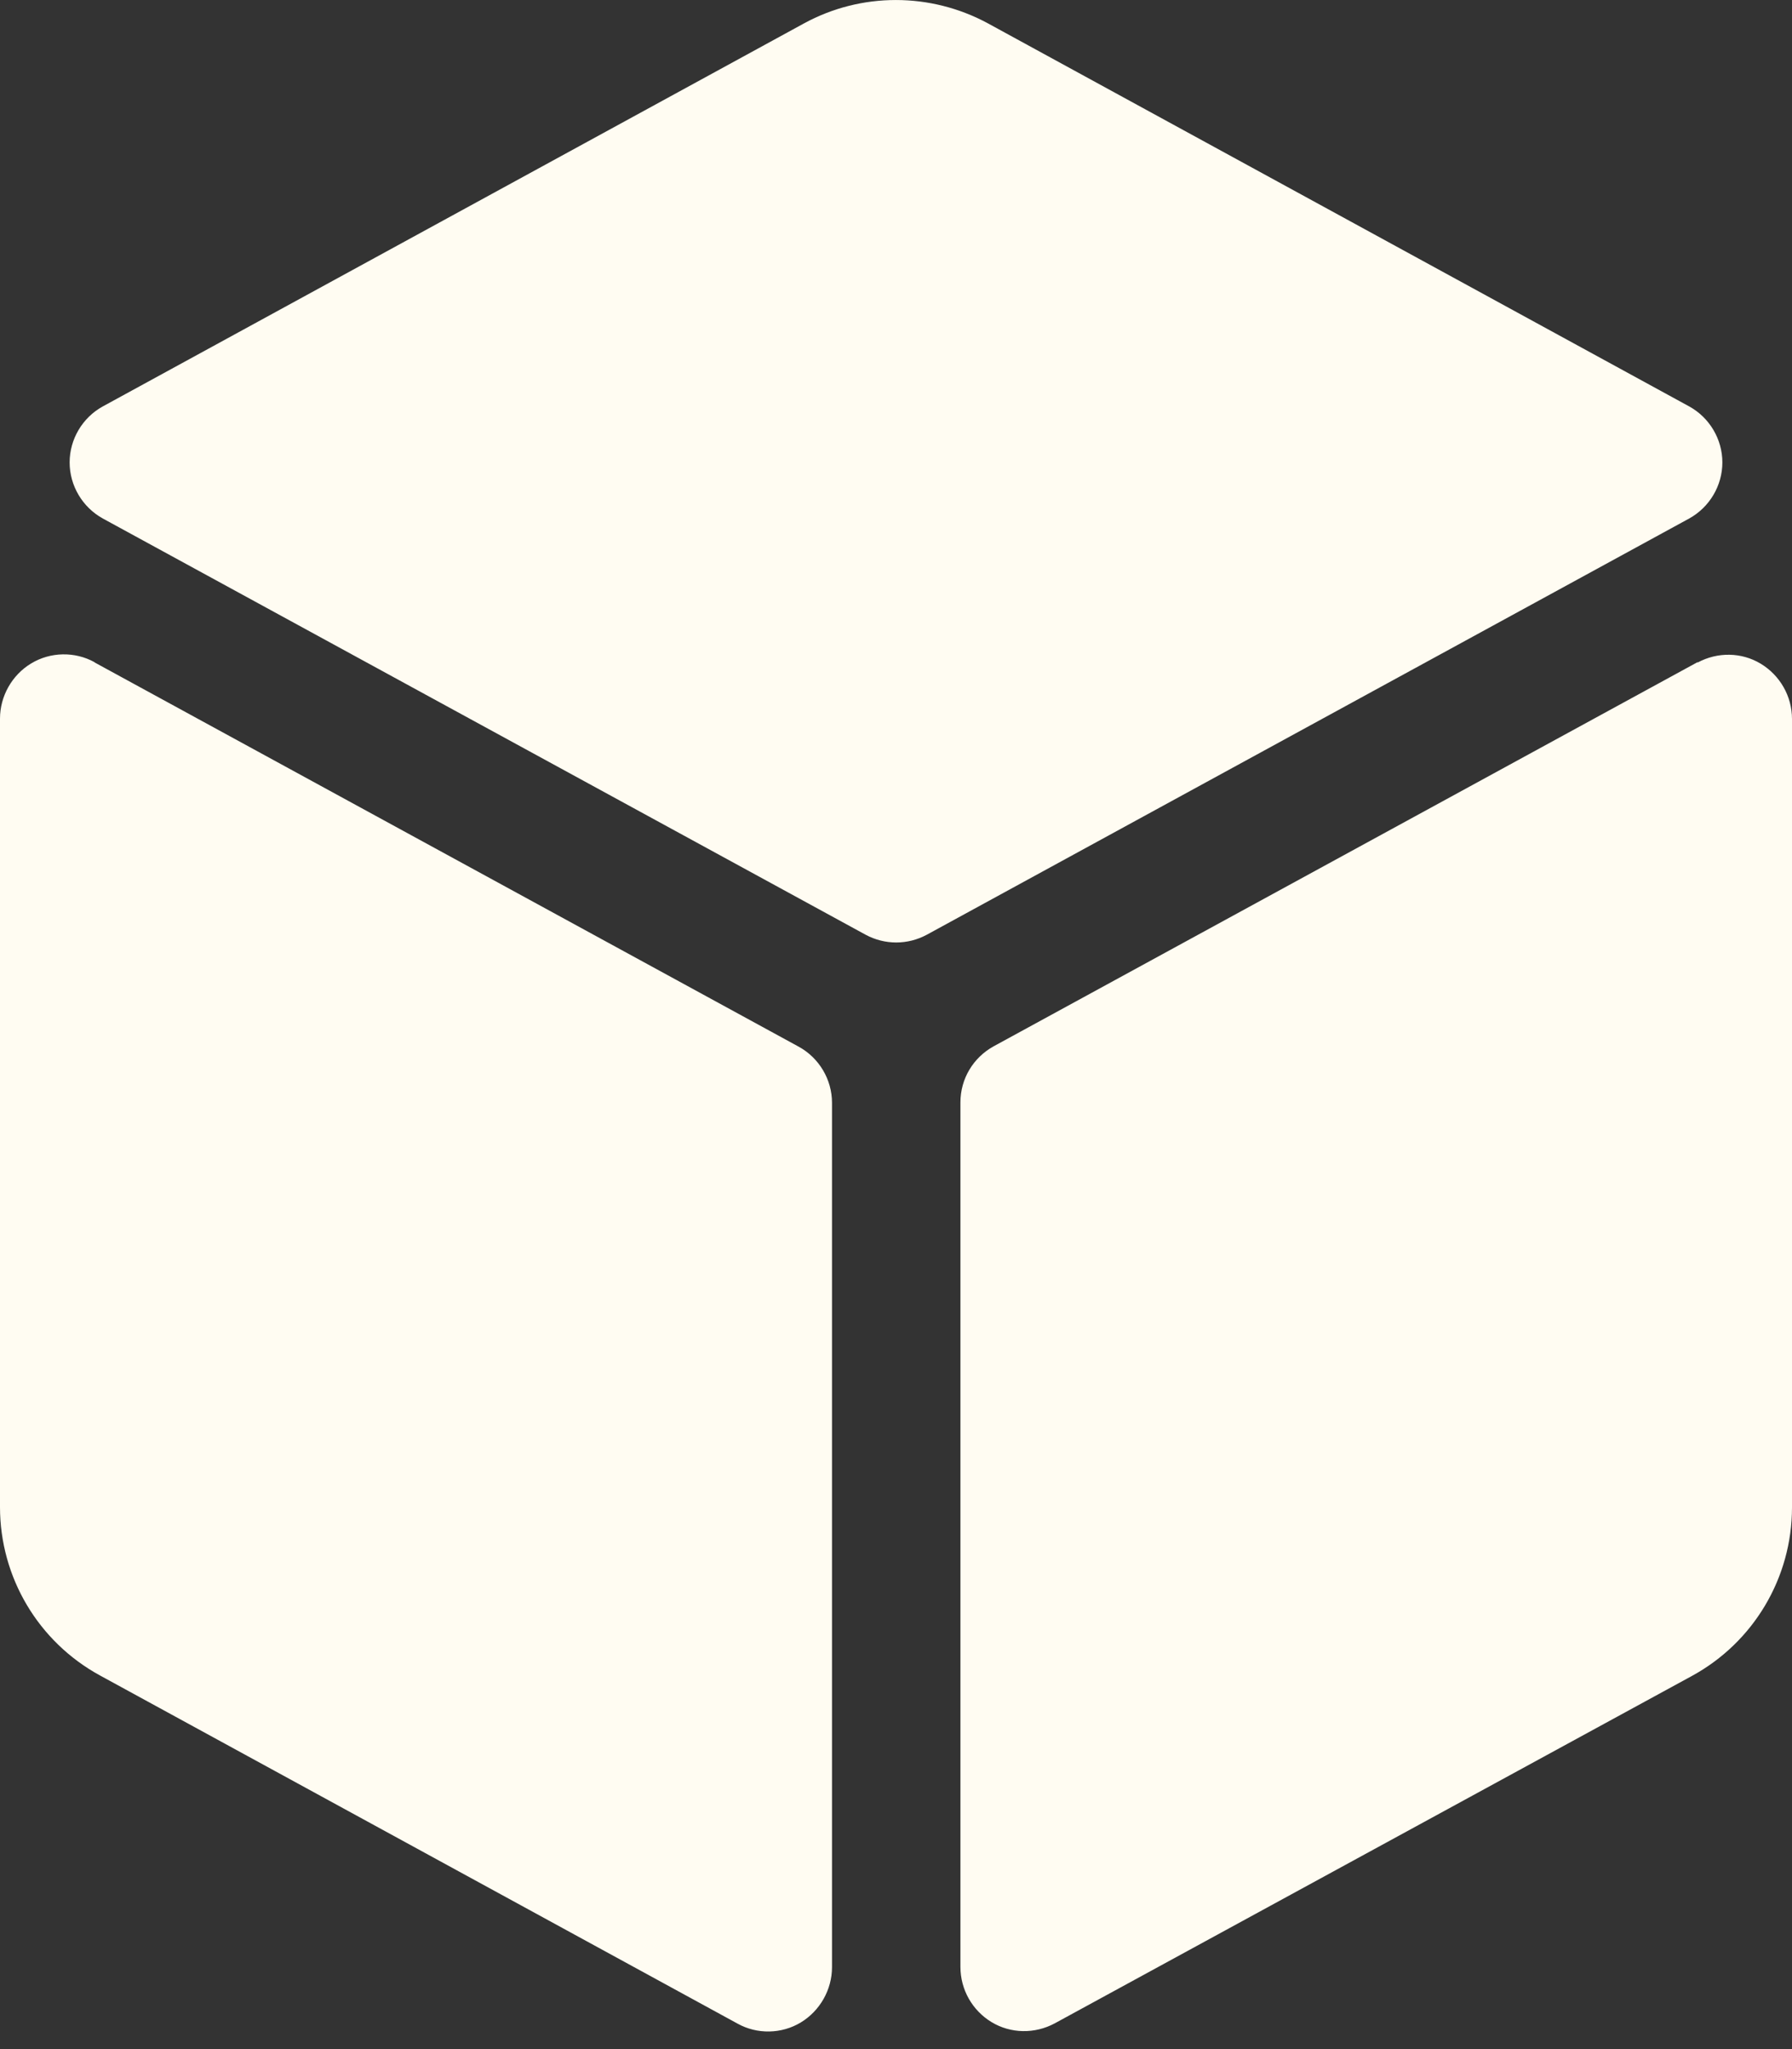 <svg width="21" height="24" viewBox="0 0 21 24" fill="none" xmlns="http://www.w3.org/2000/svg">
<rect x="0" y="0" width="21" height="24" fill="#333333" stroke="none"/>
<g clip-path="url(#clip0_25_40)">
<path d="M9.422 0.274C10.092 -0.091 10.903 -0.091 11.578 0.274L19.795 4.76C20.034 4.891 20.184 5.145 20.184 5.416C20.184 5.688 20.034 5.941 19.795 6.073L10.861 10.948C10.636 11.069 10.369 11.069 10.144 10.948L1.205 6.073C0.966 5.941 0.816 5.688 0.816 5.416C0.816 5.145 0.966 4.891 1.205 4.76L9.422 0.274ZM1.111 7.76L9.361 12.26C9.6 12.391 9.75 12.645 9.75 12.916V23.041C9.75 23.304 9.609 23.552 9.384 23.688C9.159 23.824 8.873 23.829 8.644 23.702L1.172 19.624C0.45 19.23 0 18.476 0 17.651V8.416C0 8.154 0.141 7.905 0.366 7.77C0.591 7.634 0.877 7.629 1.106 7.755L1.111 7.76ZM19.894 7.76C20.128 7.634 20.409 7.638 20.634 7.774C20.859 7.91 21 8.154 21 8.421V17.655C21 18.48 20.55 19.235 19.828 19.629L12.361 23.698C12.127 23.824 11.845 23.82 11.62 23.684C11.395 23.548 11.255 23.304 11.255 23.037V12.912C11.255 12.635 11.405 12.387 11.644 12.255L19.894 7.755V7.76Z" fill="#FFFCF2"/>
</g>
<defs>
<clipPath id="clip0_25_40">
<rect width="21" height="24" fill="white"/>
</clipPath>
</defs>
</svg>
